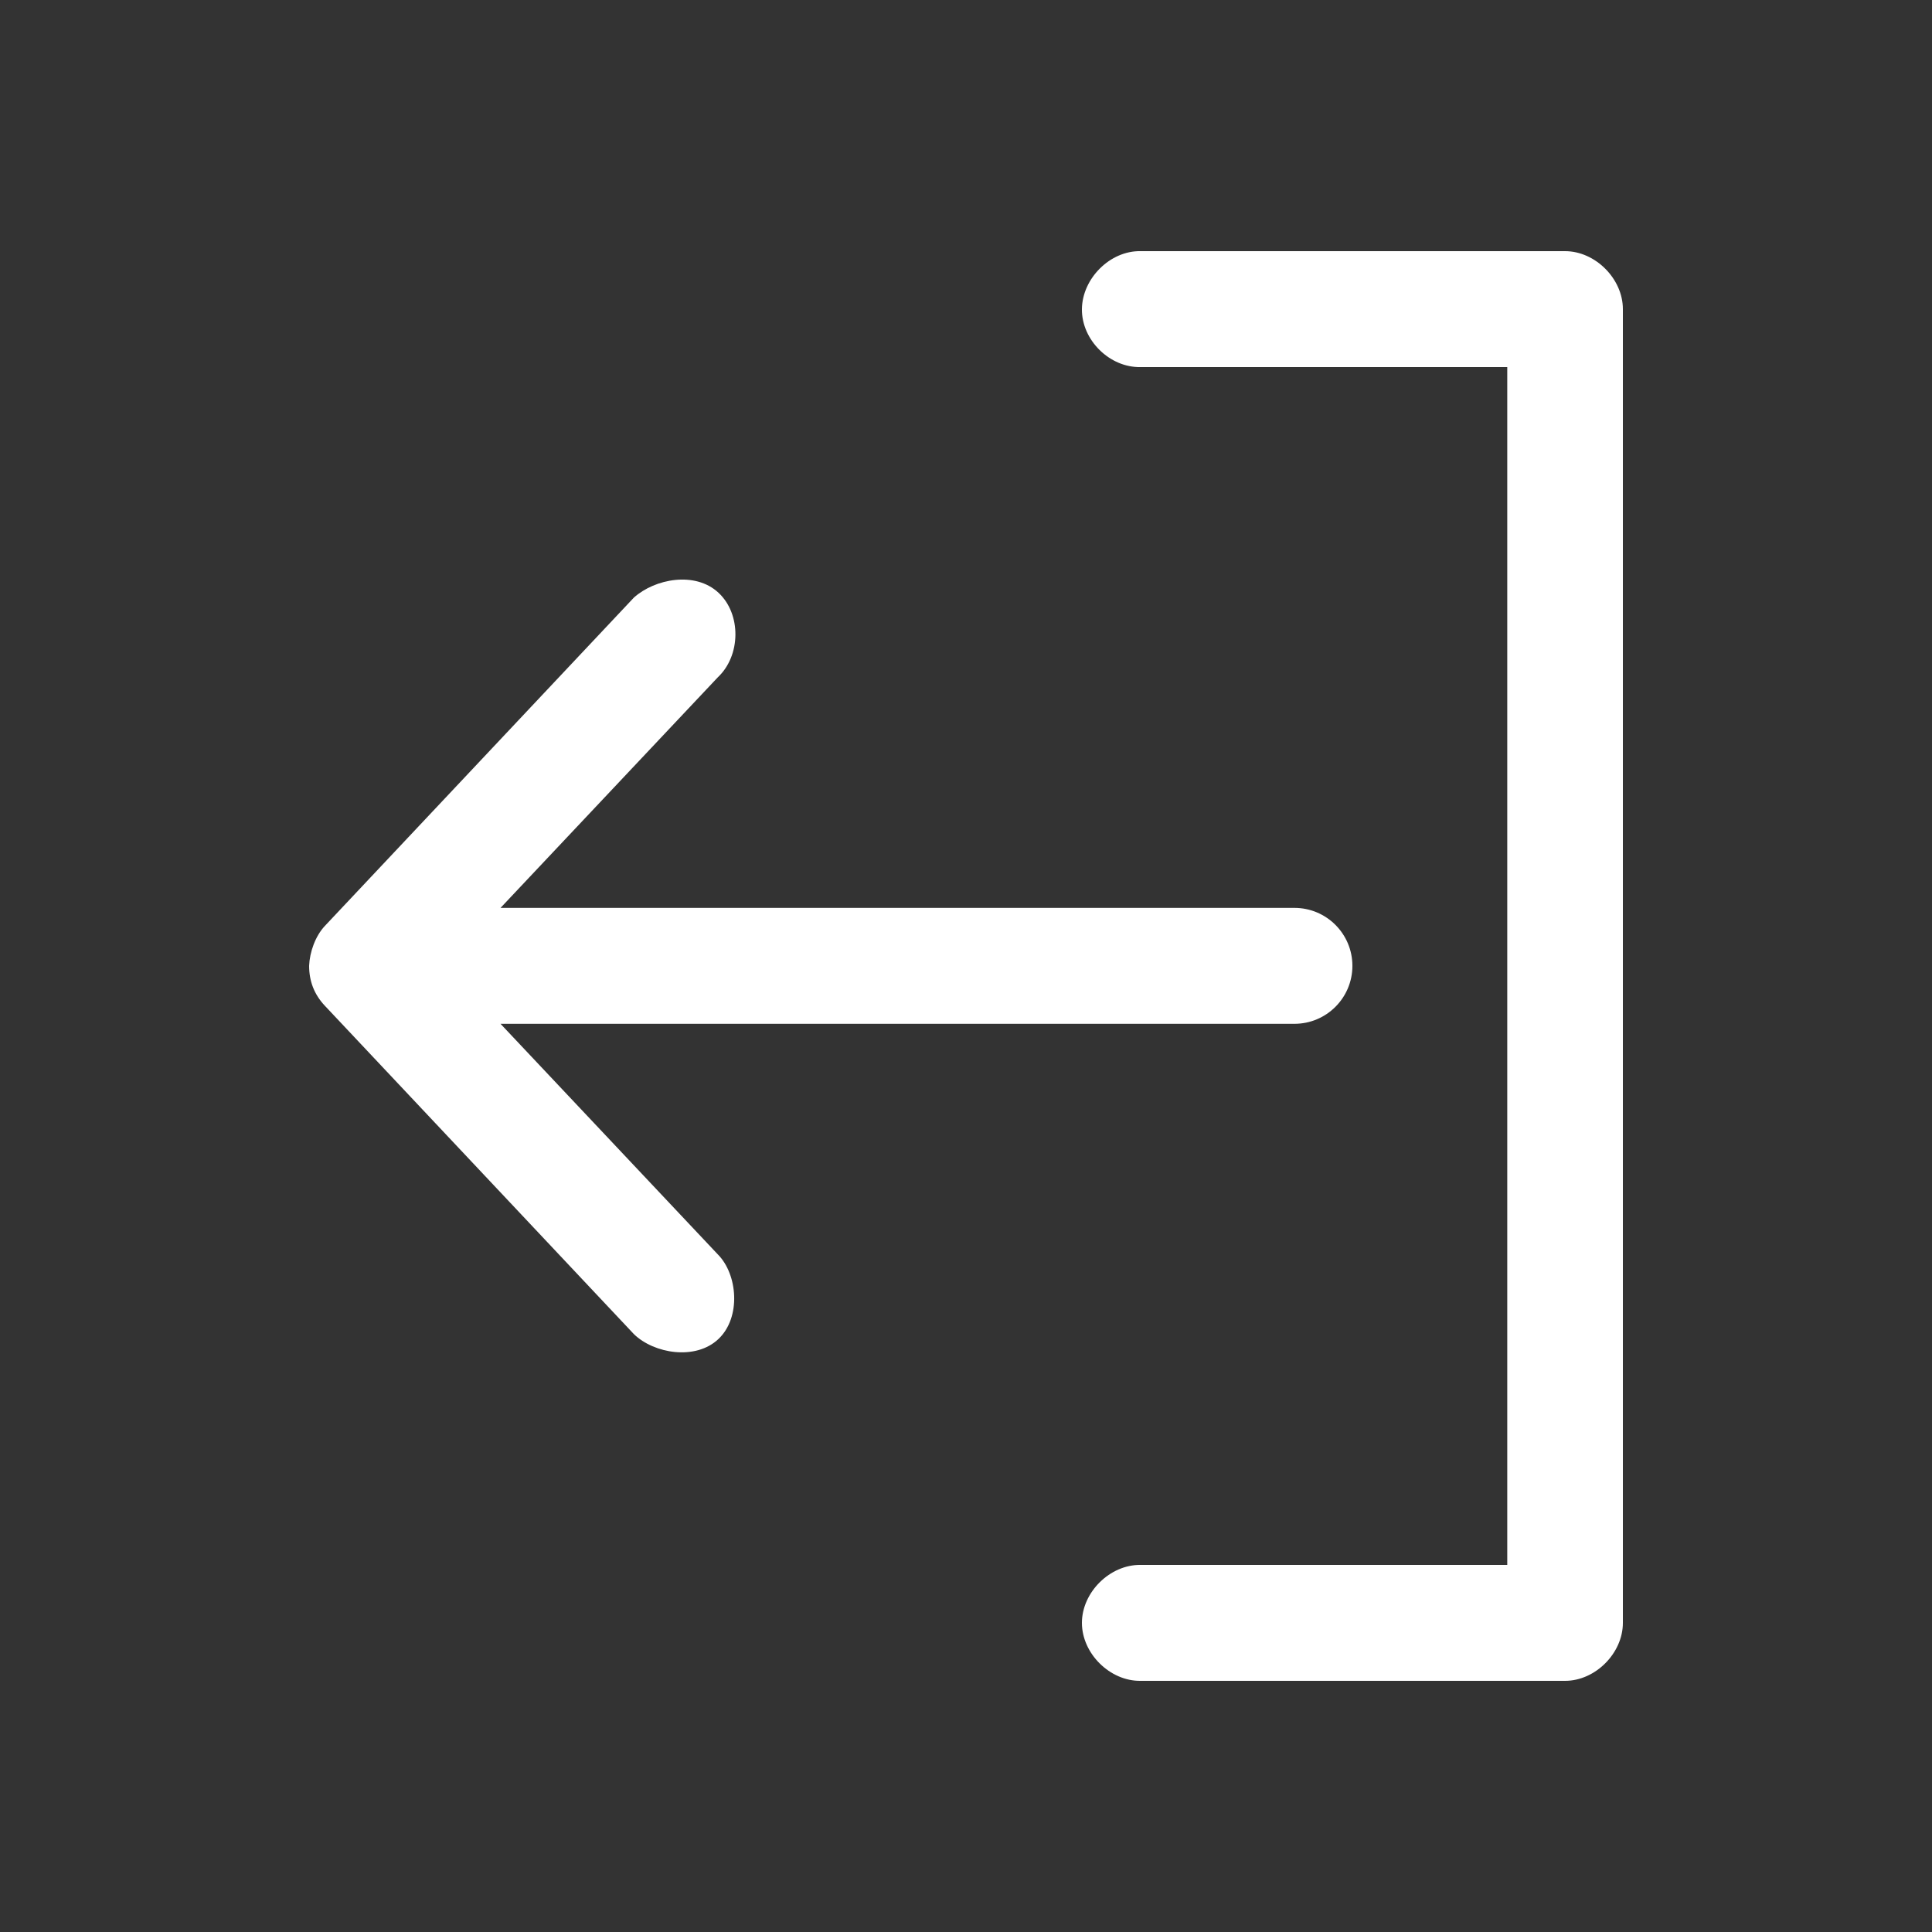 <svg width="90" height="90" viewBox="0 0 90 90" fill="none" xmlns="http://www.w3.org/2000/svg">
<rect x="0" y="0" width="90" height="90" fill="#333333" stroke="none"/>
<path d="M50.4 14.4C50.414 12.976 51.711 11.672 53.132 11.7H72.907C74.317 11.7 75.6 12.987 75.6 14.4V75.6C75.6 77.013 74.317 78.3 72.907 78.3H53.132C51.708 78.321 50.4 77.028 50.4 75.6C50.4 74.173 51.708 72.879 53.132 72.9H70.214V17.1H53.132C51.694 17.132 50.386 15.842 50.4 14.4Z" fill="white"/>
<path d="M14.4 44.992C14.425 44.349 14.692 43.604 15.131 43.136L29.531 27.836C30.509 26.961 32.379 26.599 33.469 27.611C34.544 28.61 34.509 30.547 33.441 31.549L23.316 42.293H60.3C61.791 42.293 63 43.502 63 44.993C63 46.483 61.791 47.693 60.3 47.693H23.316L33.441 58.437C34.362 59.362 34.534 61.366 33.469 62.375C32.407 63.384 30.466 63.06 29.531 62.15L15.131 46.85C14.639 46.326 14.4 45.71 14.4 44.992Z" fill="white"/>
</svg>
